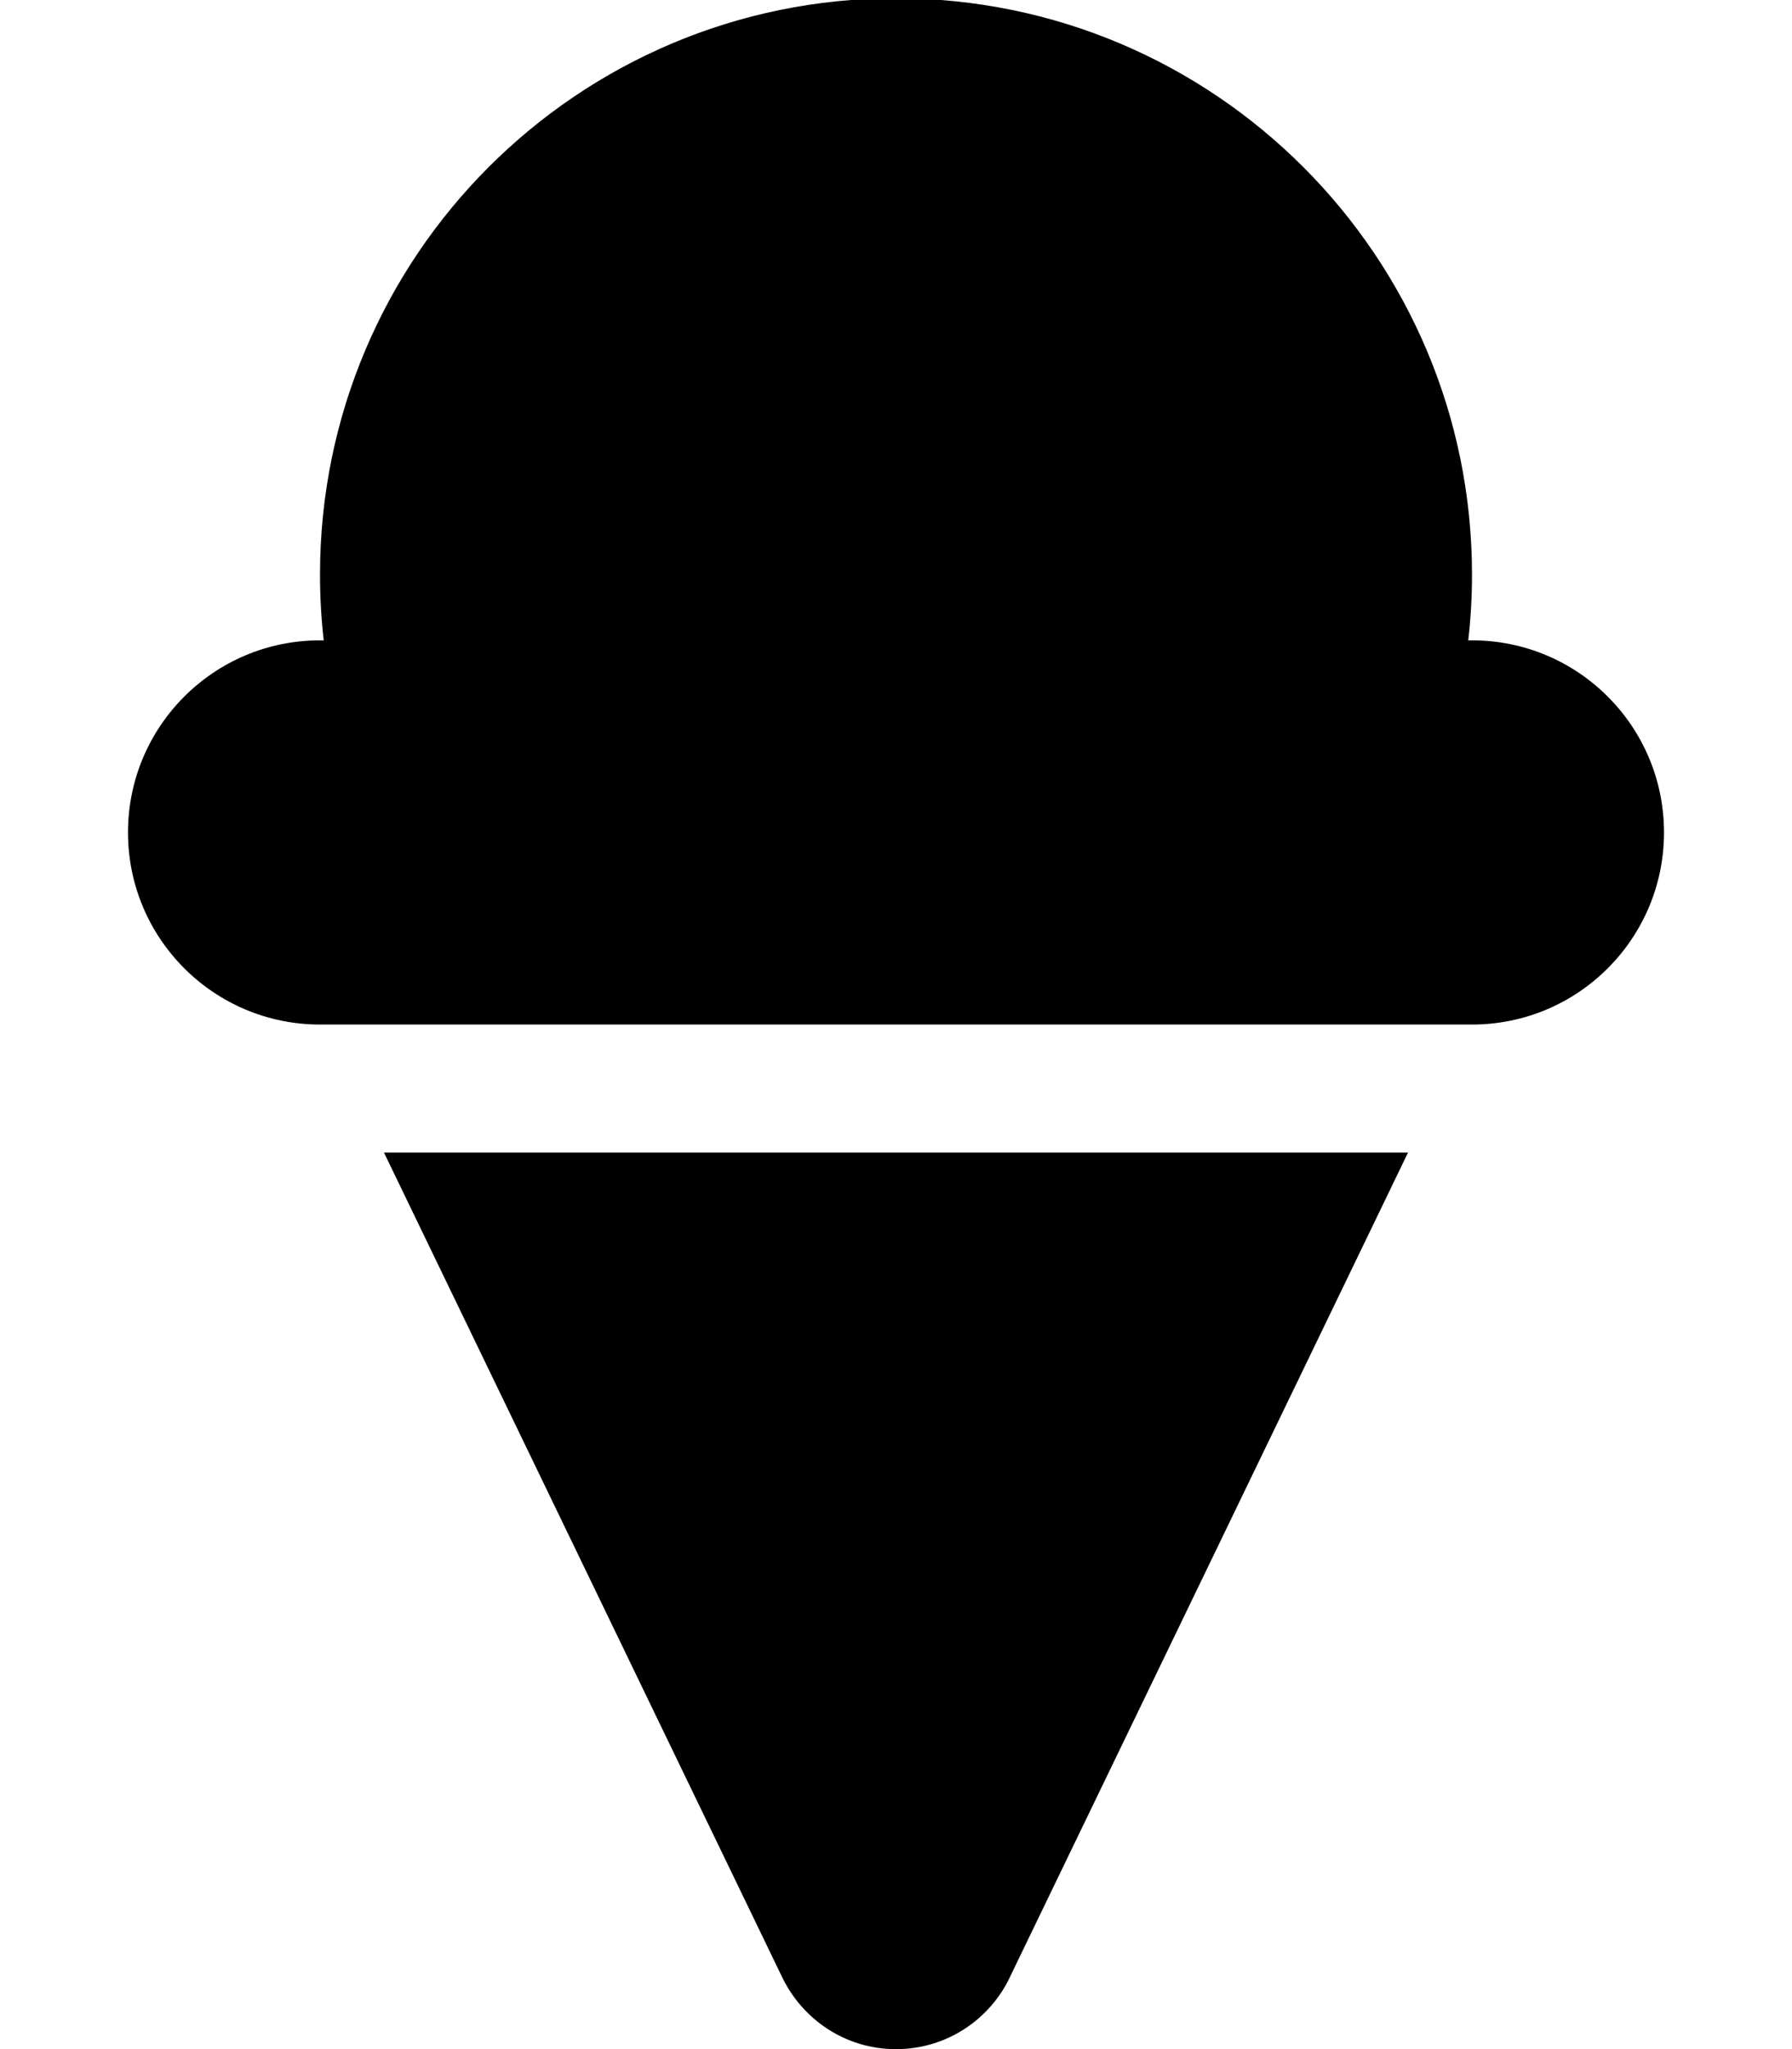 <!-- Generated by IcoMoon.io -->
<svg version="1.1" xmlns="http://www.w3.org/2000/svg" width="28" height="32" viewBox="0 0 28 32">
<title>ice-cream-solid</title>
<path d="M23 10h-0.059c0.037-0.308 0.059-0.665 0.059-1.027 0-4.971-4.029-9-9-9s-9 4.029-9 9c0 0.362 0.021 0.719 0.063 1.069l-0.004-0.042h-0.059c-1.657 0-3 1.343-3 3s1.343 3 3 3v0h18c1.657 0 3-1.343 3-3s-1.343-3-3-3v0zM12.211 30.856c0.32 0.681 1 1.145 1.789 1.145s1.469-0.463 1.784-1.133l0.005-0.012 6.211-12.856h-16z"></path>
</svg>
